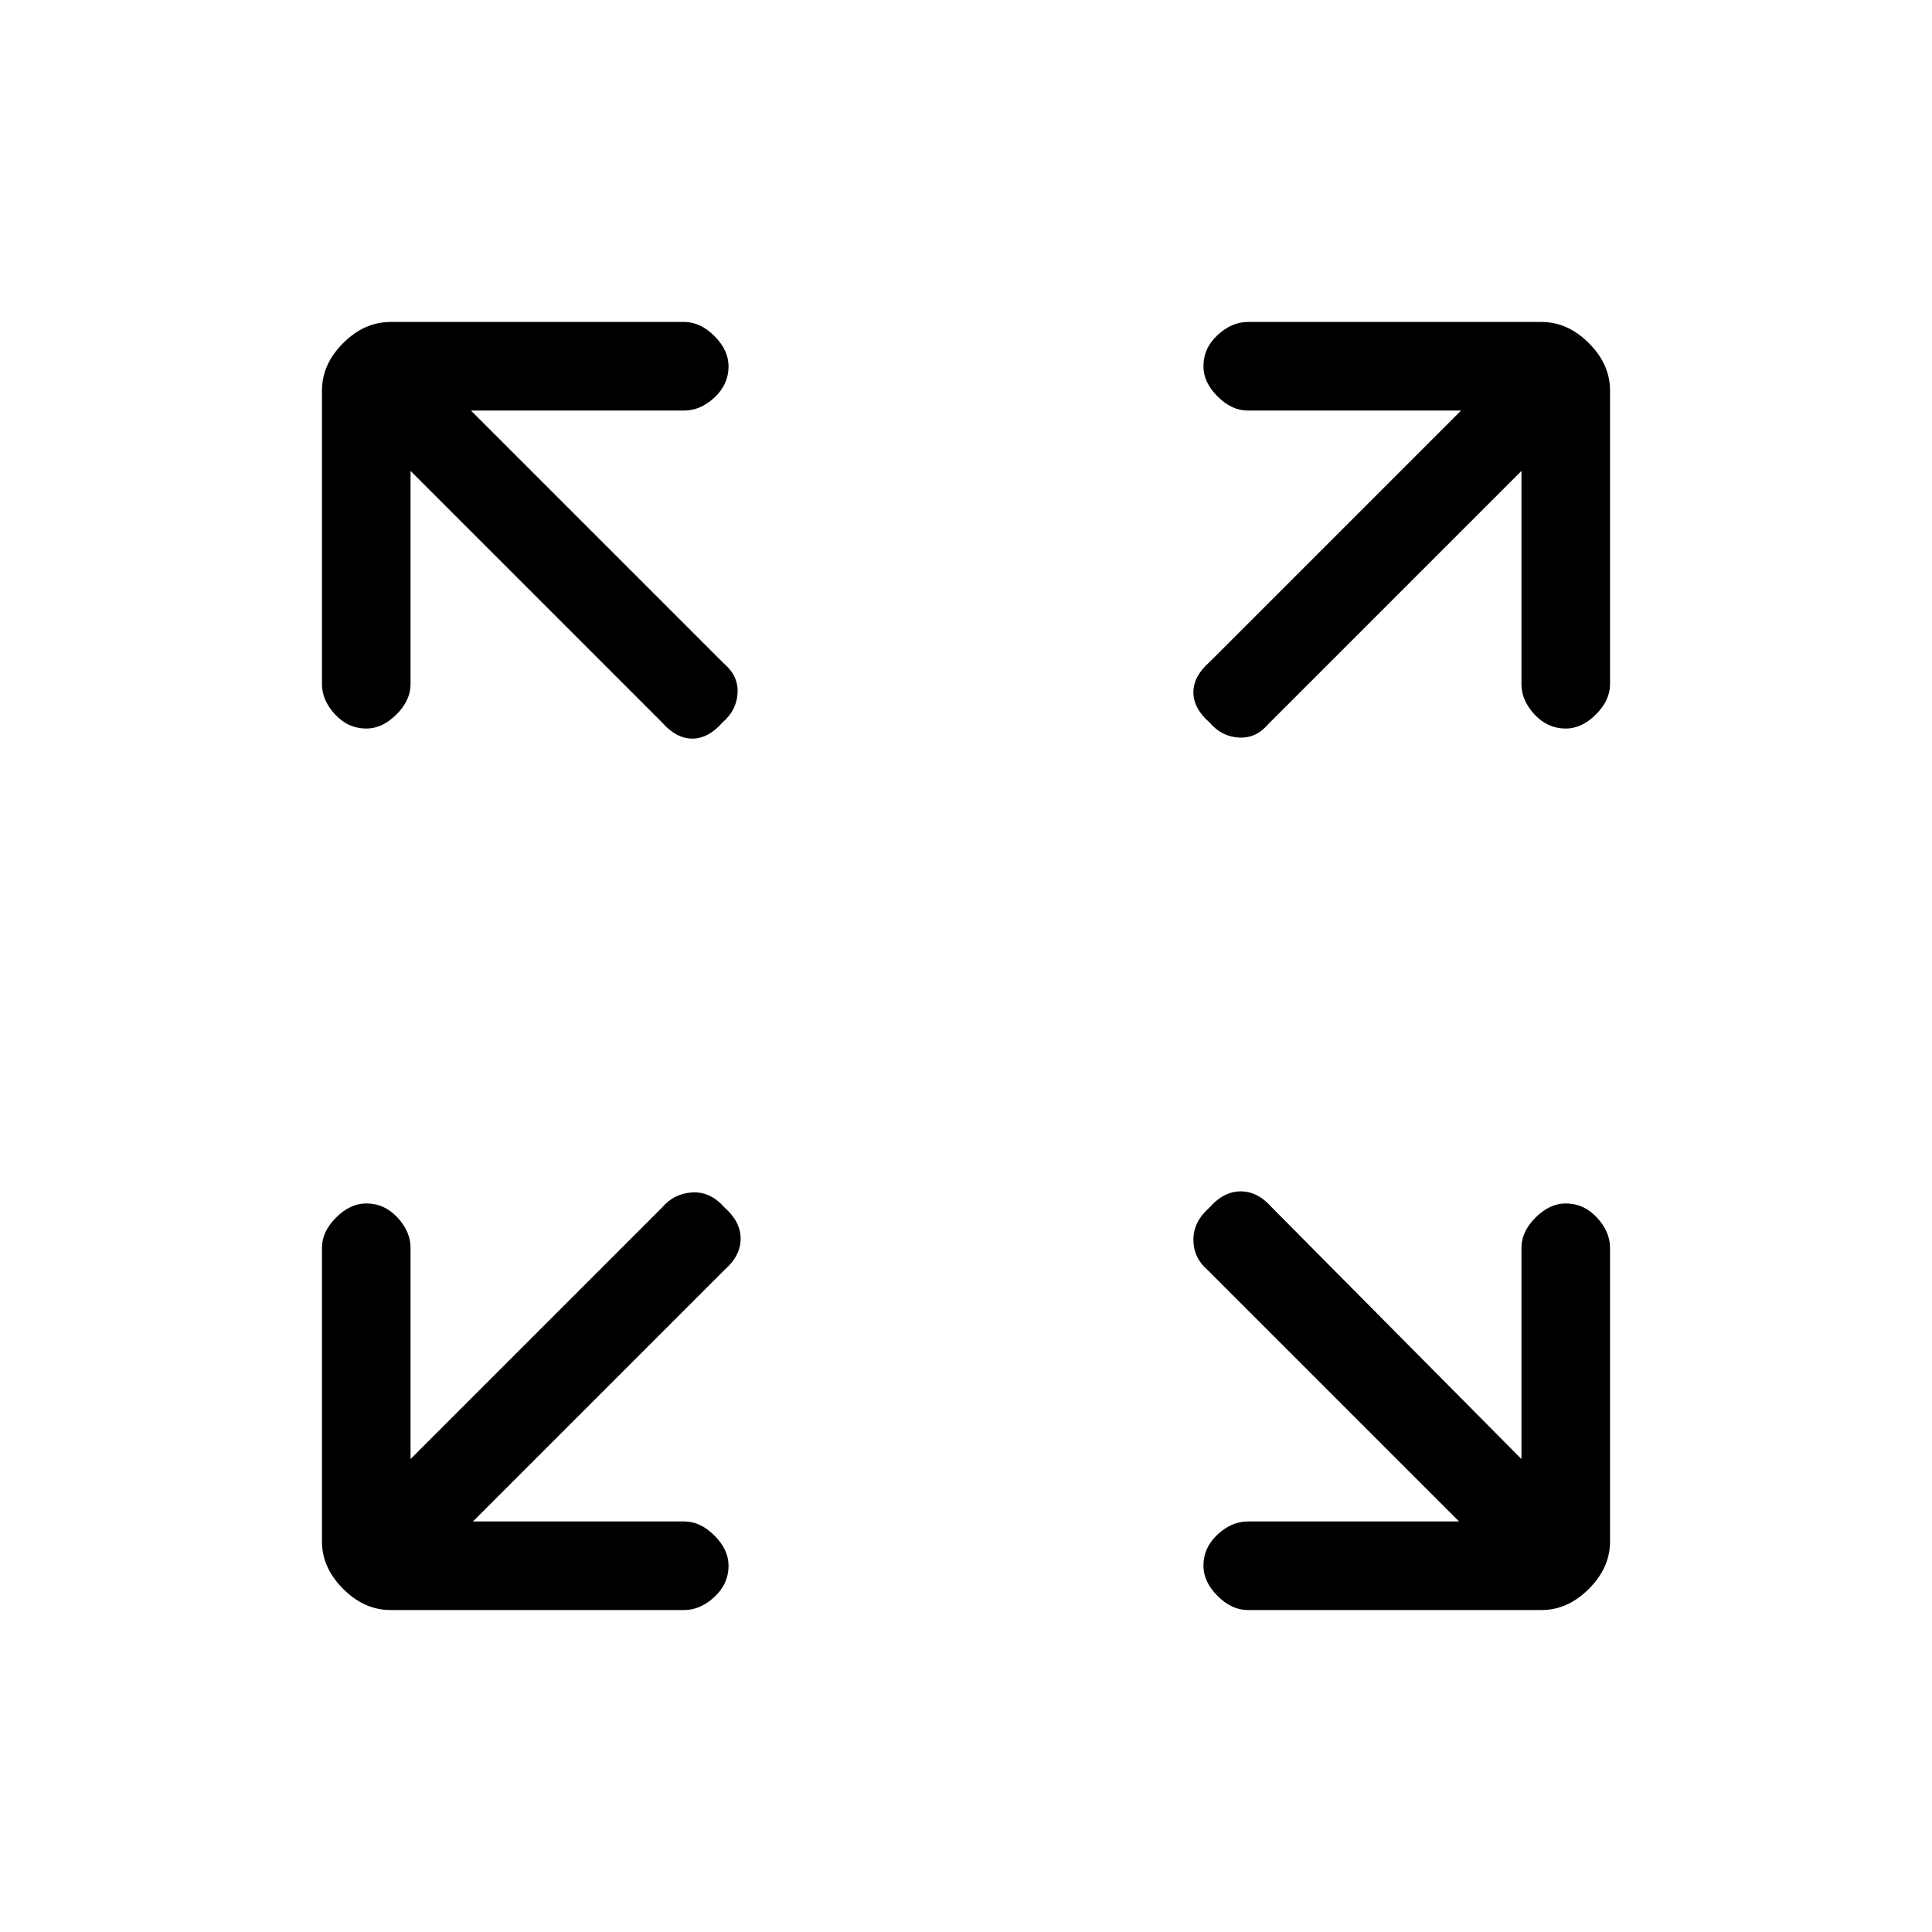 <svg xmlns="http://www.w3.org/2000/svg" height="20" width="20"><path d="M3.792 7.542Q3.604 7.542 3.469 7.396Q3.333 7.25 3.333 7.083V4.042Q3.333 3.771 3.552 3.552Q3.771 3.333 4.042 3.333H7.083Q7.25 3.333 7.396 3.479Q7.542 3.625 7.542 3.792Q7.542 3.979 7.396 4.115Q7.25 4.25 7.083 4.25H4.875L7.5 6.875Q7.646 7 7.635 7.177Q7.625 7.354 7.479 7.479Q7.333 7.646 7.167 7.646Q7 7.646 6.854 7.479L4.25 4.875V7.083Q4.25 7.25 4.104 7.396Q3.958 7.542 3.792 7.542ZM12.521 7.479Q12.354 7.333 12.354 7.167Q12.354 7 12.521 6.854L15.125 4.25H12.917Q12.75 4.25 12.604 4.104Q12.458 3.958 12.458 3.792Q12.458 3.604 12.604 3.469Q12.75 3.333 12.917 3.333H15.958Q16.229 3.333 16.448 3.552Q16.667 3.771 16.667 4.042V7.083Q16.667 7.25 16.521 7.396Q16.375 7.542 16.208 7.542Q16.021 7.542 15.885 7.396Q15.75 7.25 15.75 7.083V4.875L13.125 7.5Q13 7.646 12.823 7.635Q12.646 7.625 12.521 7.479ZM12.917 16.667Q12.75 16.667 12.604 16.521Q12.458 16.375 12.458 16.208Q12.458 16.021 12.604 15.885Q12.75 15.75 12.917 15.75H15.104L12.5 13.146Q12.354 13.021 12.354 12.833Q12.354 12.646 12.521 12.5Q12.667 12.333 12.844 12.333Q13.021 12.333 13.167 12.5L15.75 15.104V12.917Q15.75 12.75 15.896 12.604Q16.042 12.458 16.208 12.458Q16.396 12.458 16.531 12.604Q16.667 12.75 16.667 12.917V15.958Q16.667 16.229 16.448 16.448Q16.229 16.667 15.958 16.667ZM4.042 16.667Q3.771 16.667 3.552 16.448Q3.333 16.229 3.333 15.958V12.917Q3.333 12.75 3.479 12.604Q3.625 12.458 3.792 12.458Q3.979 12.458 4.115 12.604Q4.25 12.75 4.25 12.917V15.104L6.854 12.5Q6.979 12.354 7.167 12.344Q7.354 12.333 7.5 12.5Q7.667 12.646 7.667 12.823Q7.667 13 7.5 13.146L4.896 15.75H7.083Q7.25 15.75 7.396 15.896Q7.542 16.042 7.542 16.208Q7.542 16.396 7.396 16.531Q7.25 16.667 7.083 16.667Z"/></svg>
